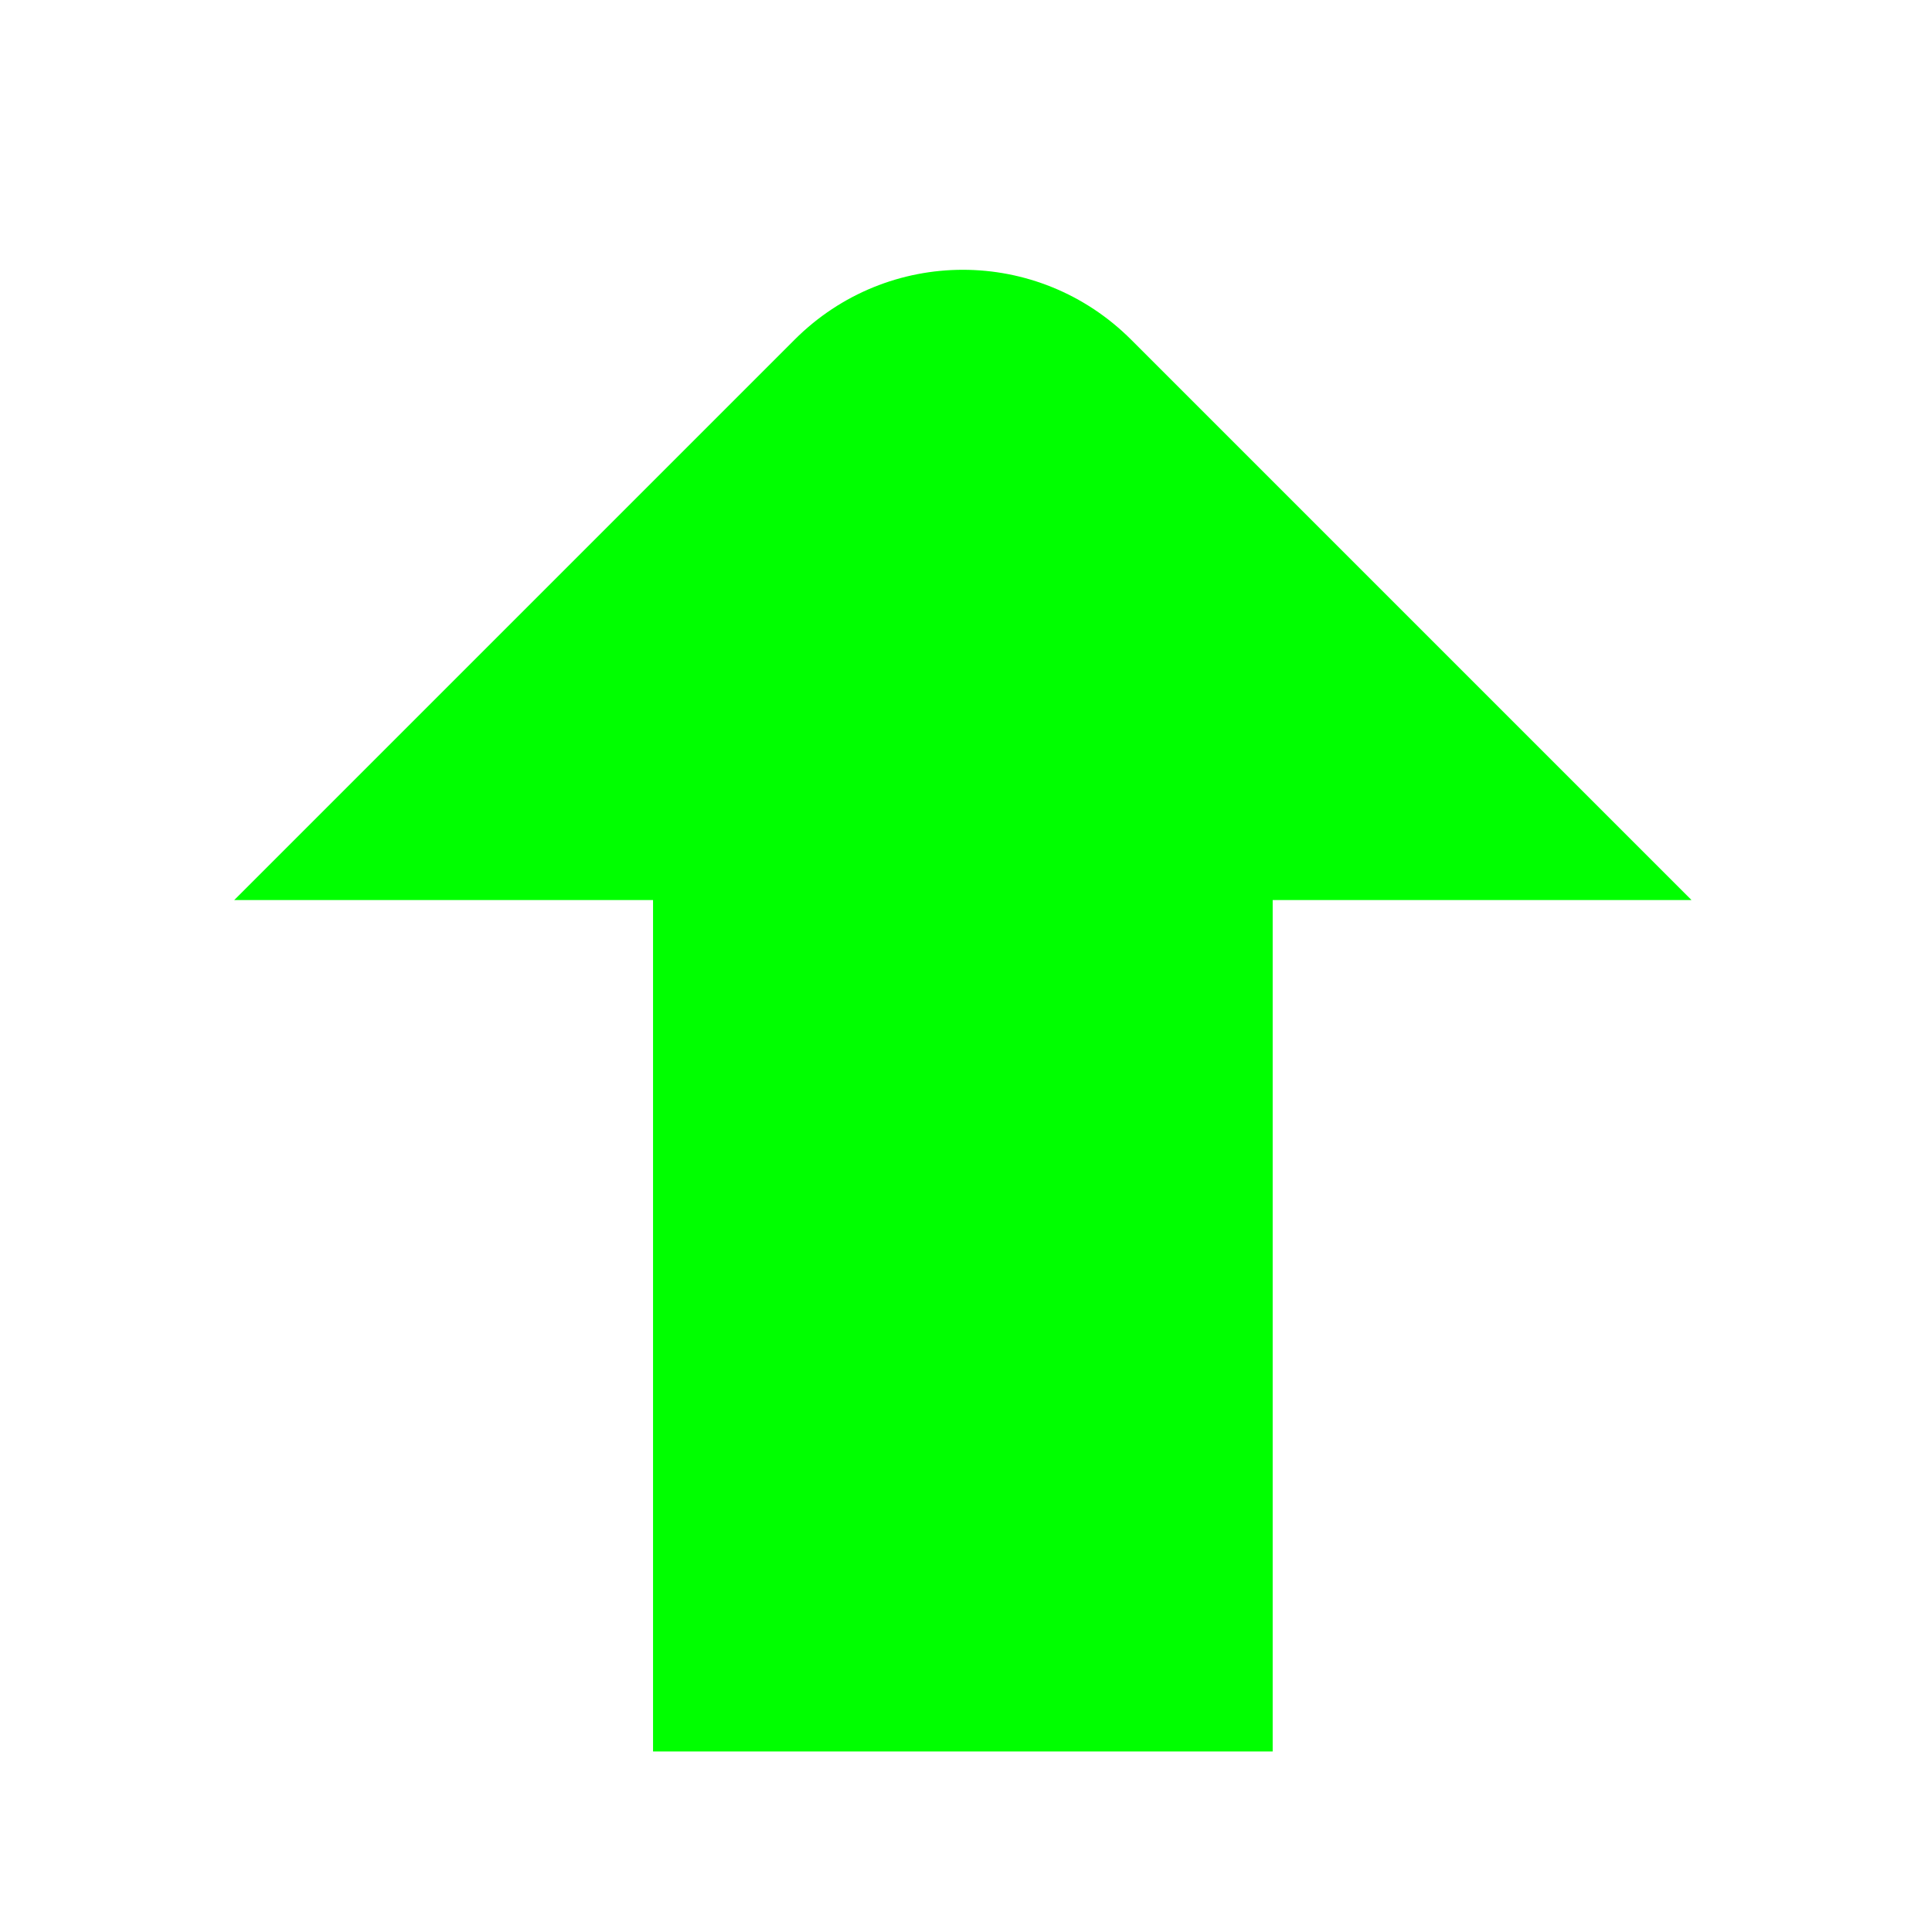 <?xml version="1.0" encoding="UTF-8" standalone="no"?>
<!-- Created with Inkscape (http://www.inkscape.org/) -->

<svg
   xmlns:dc="http://purl.org/dc/elements/1.1/"
   xmlns:cc="http://creativecommons.org/ns#"
   xmlns:rdf="http://www.w3.org/1999/02/22-rdf-syntax-ns#"
   xmlns:svg="http://www.w3.org/2000/svg"
   xmlns="http://www.w3.org/2000/svg"
   xmlns:sodipodi="http://sodipodi.sourceforge.net/DTD/sodipodi-0.dtd"
   xmlns:inkscape="http://www.inkscape.org/namespaces/inkscape"
   width="400"
   height="400"
   id="svg26536"
   version="1.1"
   inkscape:version="0.48.4 r9939"
   sodipodi:docname="upvote.svg">
  <defs
     id="defs26538" />
  <sodipodi:namedview
     id="base"
     pagecolor="#ffffff"
     bordercolor="#666666"
     borderopacity="1.0"
     inkscape:pageopacity="0.0"
     inkscape:pageshadow="2"
     inkscape:zoom="0.98994949"
     inkscape:cx="289.84592"
     inkscape:cy="241.51188"
     inkscape:document-units="px"
     inkscape:current-layer="layer1"
     showgrid="false"
     fit-margin-top="0"
     fit-margin-left="0"
     fit-margin-right="0"
     fit-margin-bottom="0"
     inkscape:window-width="1301"
     inkscape:window-height="744"
     inkscape:window-x="65"
     inkscape:window-y="24"
     inkscape:window-maximized="1" />
  <g
     inkscape:label="Layer 1"
     inkscape:groupmode="layer"
     id="layer1"
     transform="translate(118.034,-212.946)">
    <g
       id="g27101"
       transform="translate(48.487,-37.376)">
      <path
         sodipodi:nodetypes="csscc"
         inkscape:connector-curvature="0"
         id="rect26550"
         d="M -118.034,436.674 -2.02,320.66 c 19.307,-19.307 50.393,-19.307 69.701,10e-6 L 183.694,436.674 c -52.334,0 -240.17,0 -301.728,0 z"
         style="fill:#00ff00;fill-opacity:1;stroke:none" />
      <rect
         style="fill:#00ff00;fill-opacity:1;stroke:none"
         id="rect27060"
         width="212.132"
         height="128.289"
         x="-612.946"
         y="-31.315"
         transform="matrix(0,-1,1,0,0,0)" />
    </g>
  </g>
</svg>

